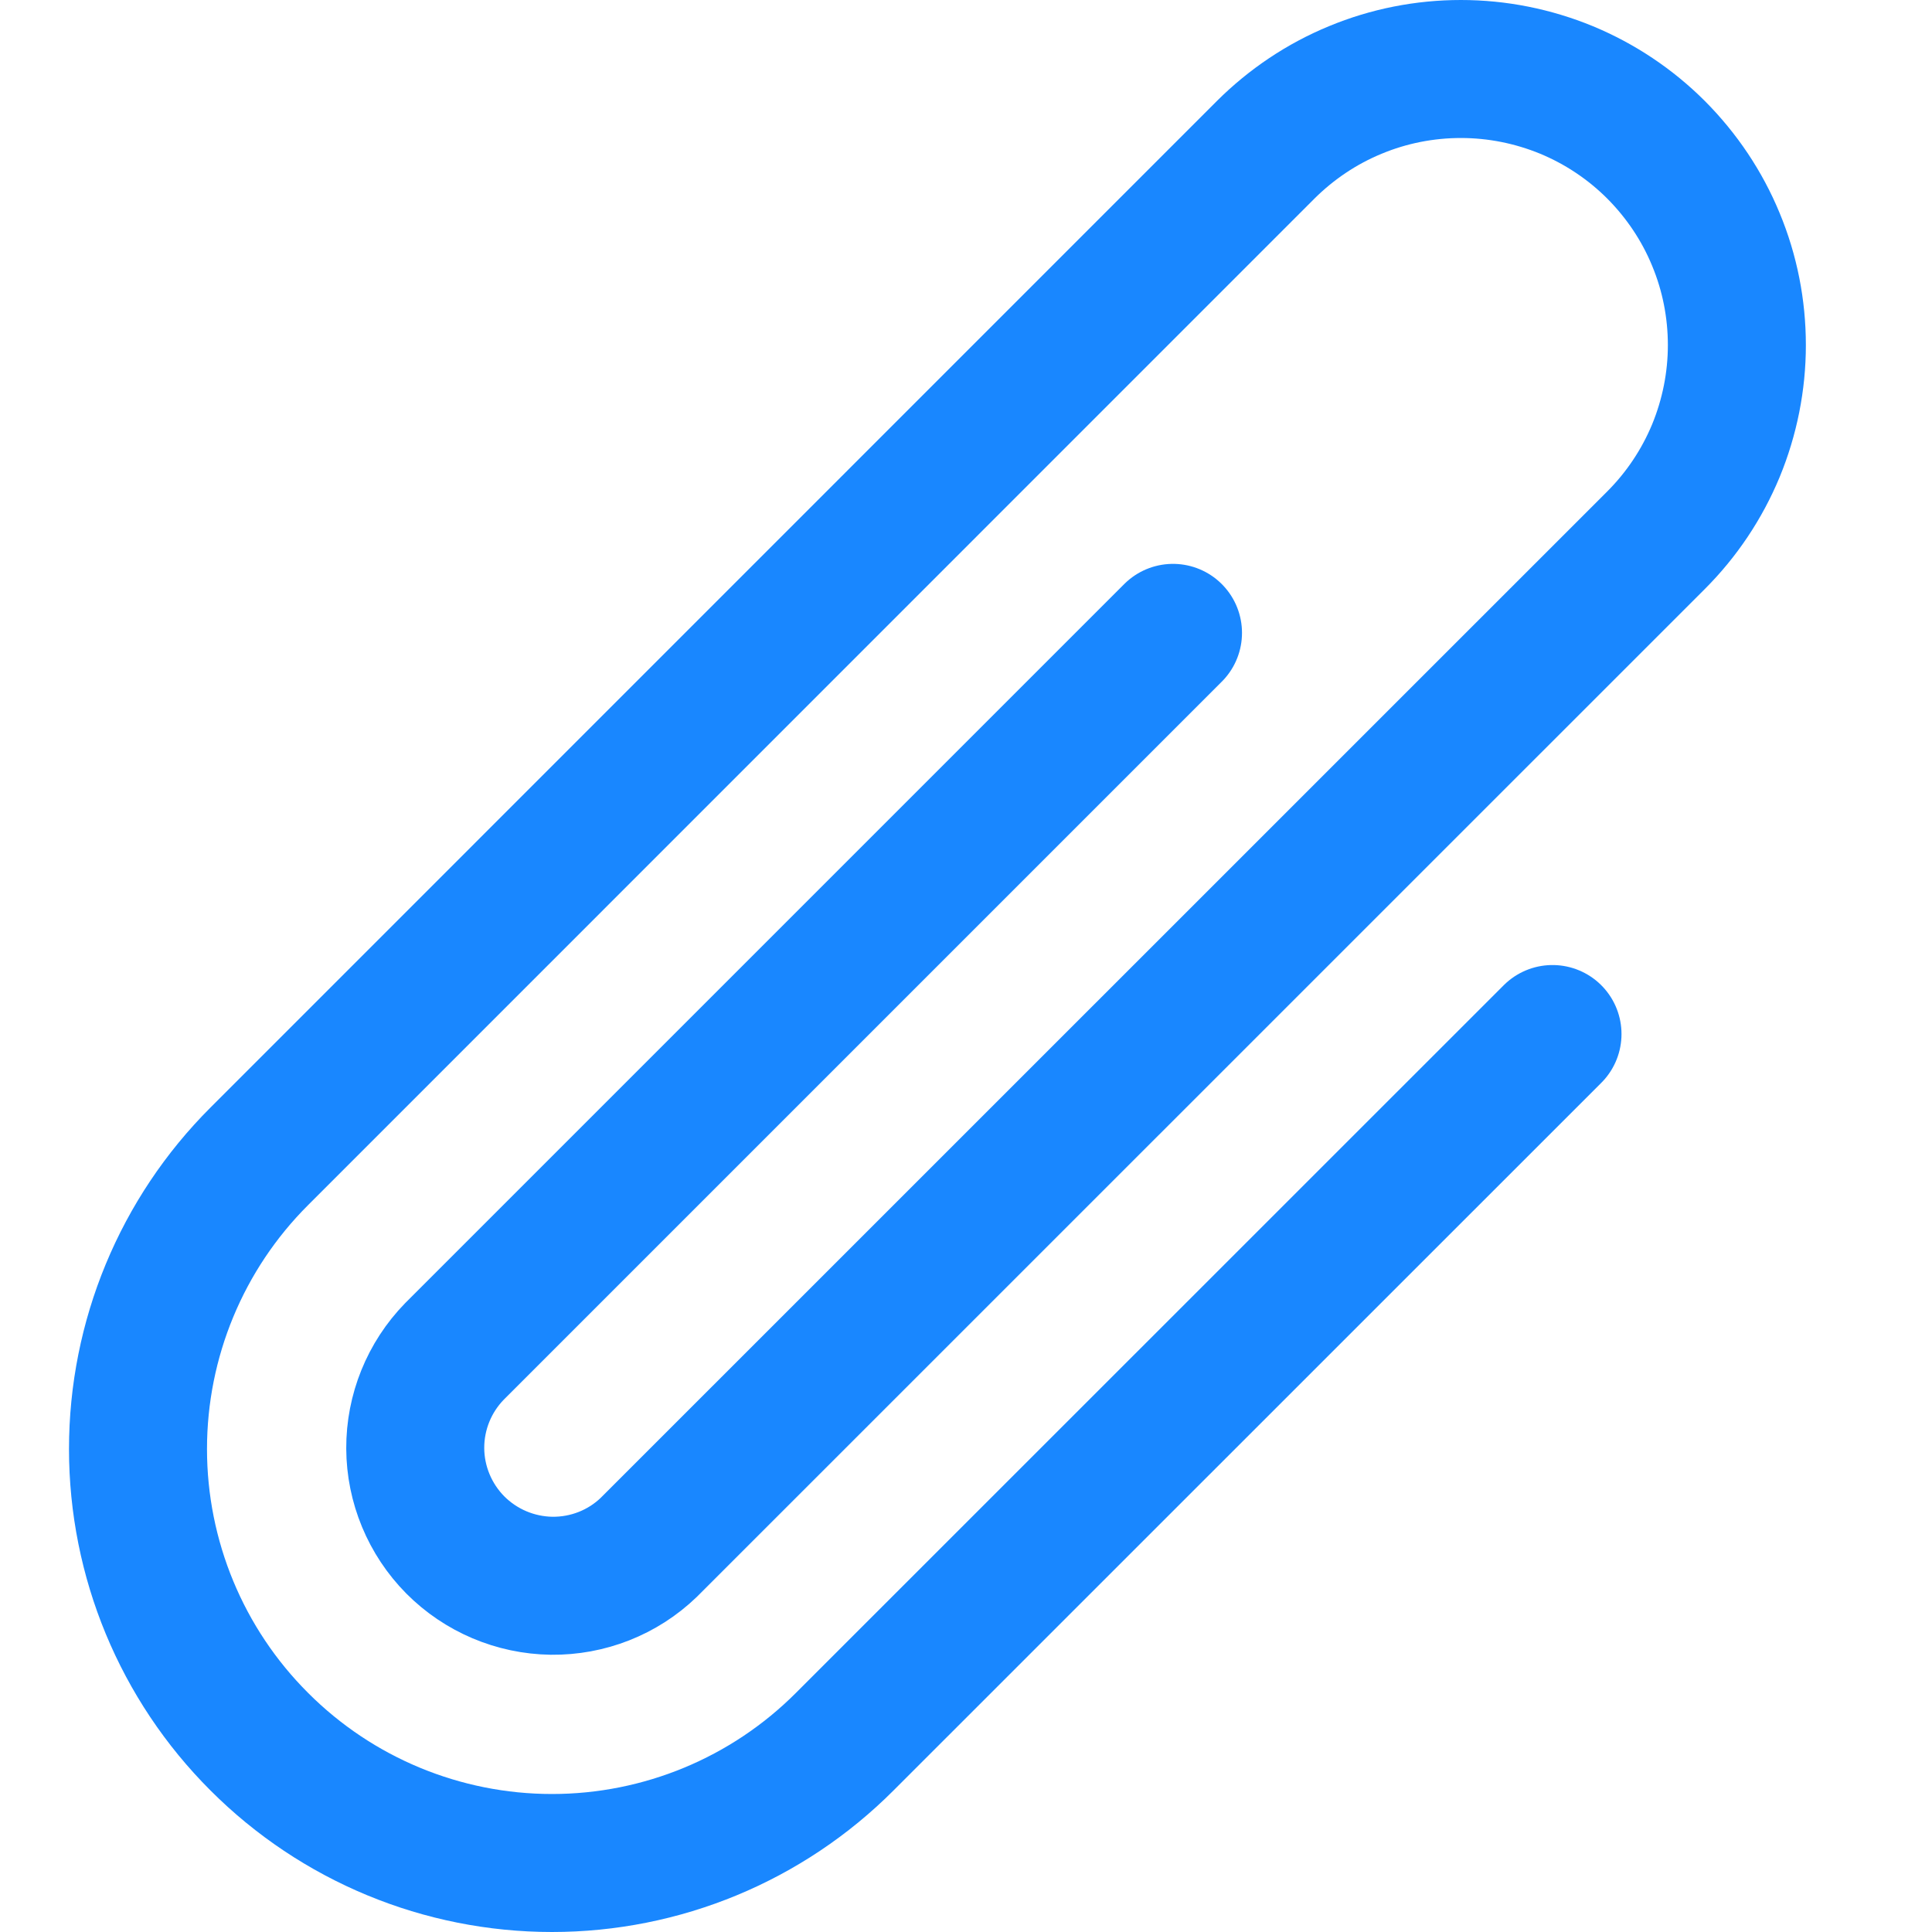 <svg width="14" height="14" viewBox="0 0 14 14" fill="none" xmlns="http://www.w3.org/2000/svg">
<path d="M11.25 7.493L6.121 12.621C5.559 13.184 4.796 13.5 4 13.5C3.204 13.5 2.441 13.184 1.879 12.621C1.316 12.059 1 11.296 1 10.5C1 9.704 1.316 8.941 1.879 8.379L9.172 1.085C9.358 0.9 9.578 0.752 9.821 0.652C10.064 0.551 10.324 0.5 10.586 0.5C10.849 0.5 11.109 0.552 11.352 0.652C11.595 0.753 11.815 0.9 12.001 1.086C12.186 1.272 12.334 1.492 12.434 1.735C12.535 1.978 12.586 2.238 12.586 2.501C12.586 2.763 12.534 3.023 12.434 3.266C12.333 3.509 12.186 3.729 12 3.915L4.701 11.213C4.512 11.395 4.259 11.494 3.997 11.491C3.734 11.487 3.484 11.381 3.299 11.195C3.115 11.009 3.01 10.757 3.009 10.495C3.008 10.233 3.11 9.981 3.293 9.793L8.5 4.586M4.707 11.207L4.701 11.213" stroke="#007AFF" stroke-opacity="0.9" stroke-linecap="round" stroke-linejoin="round"/>
</svg>
